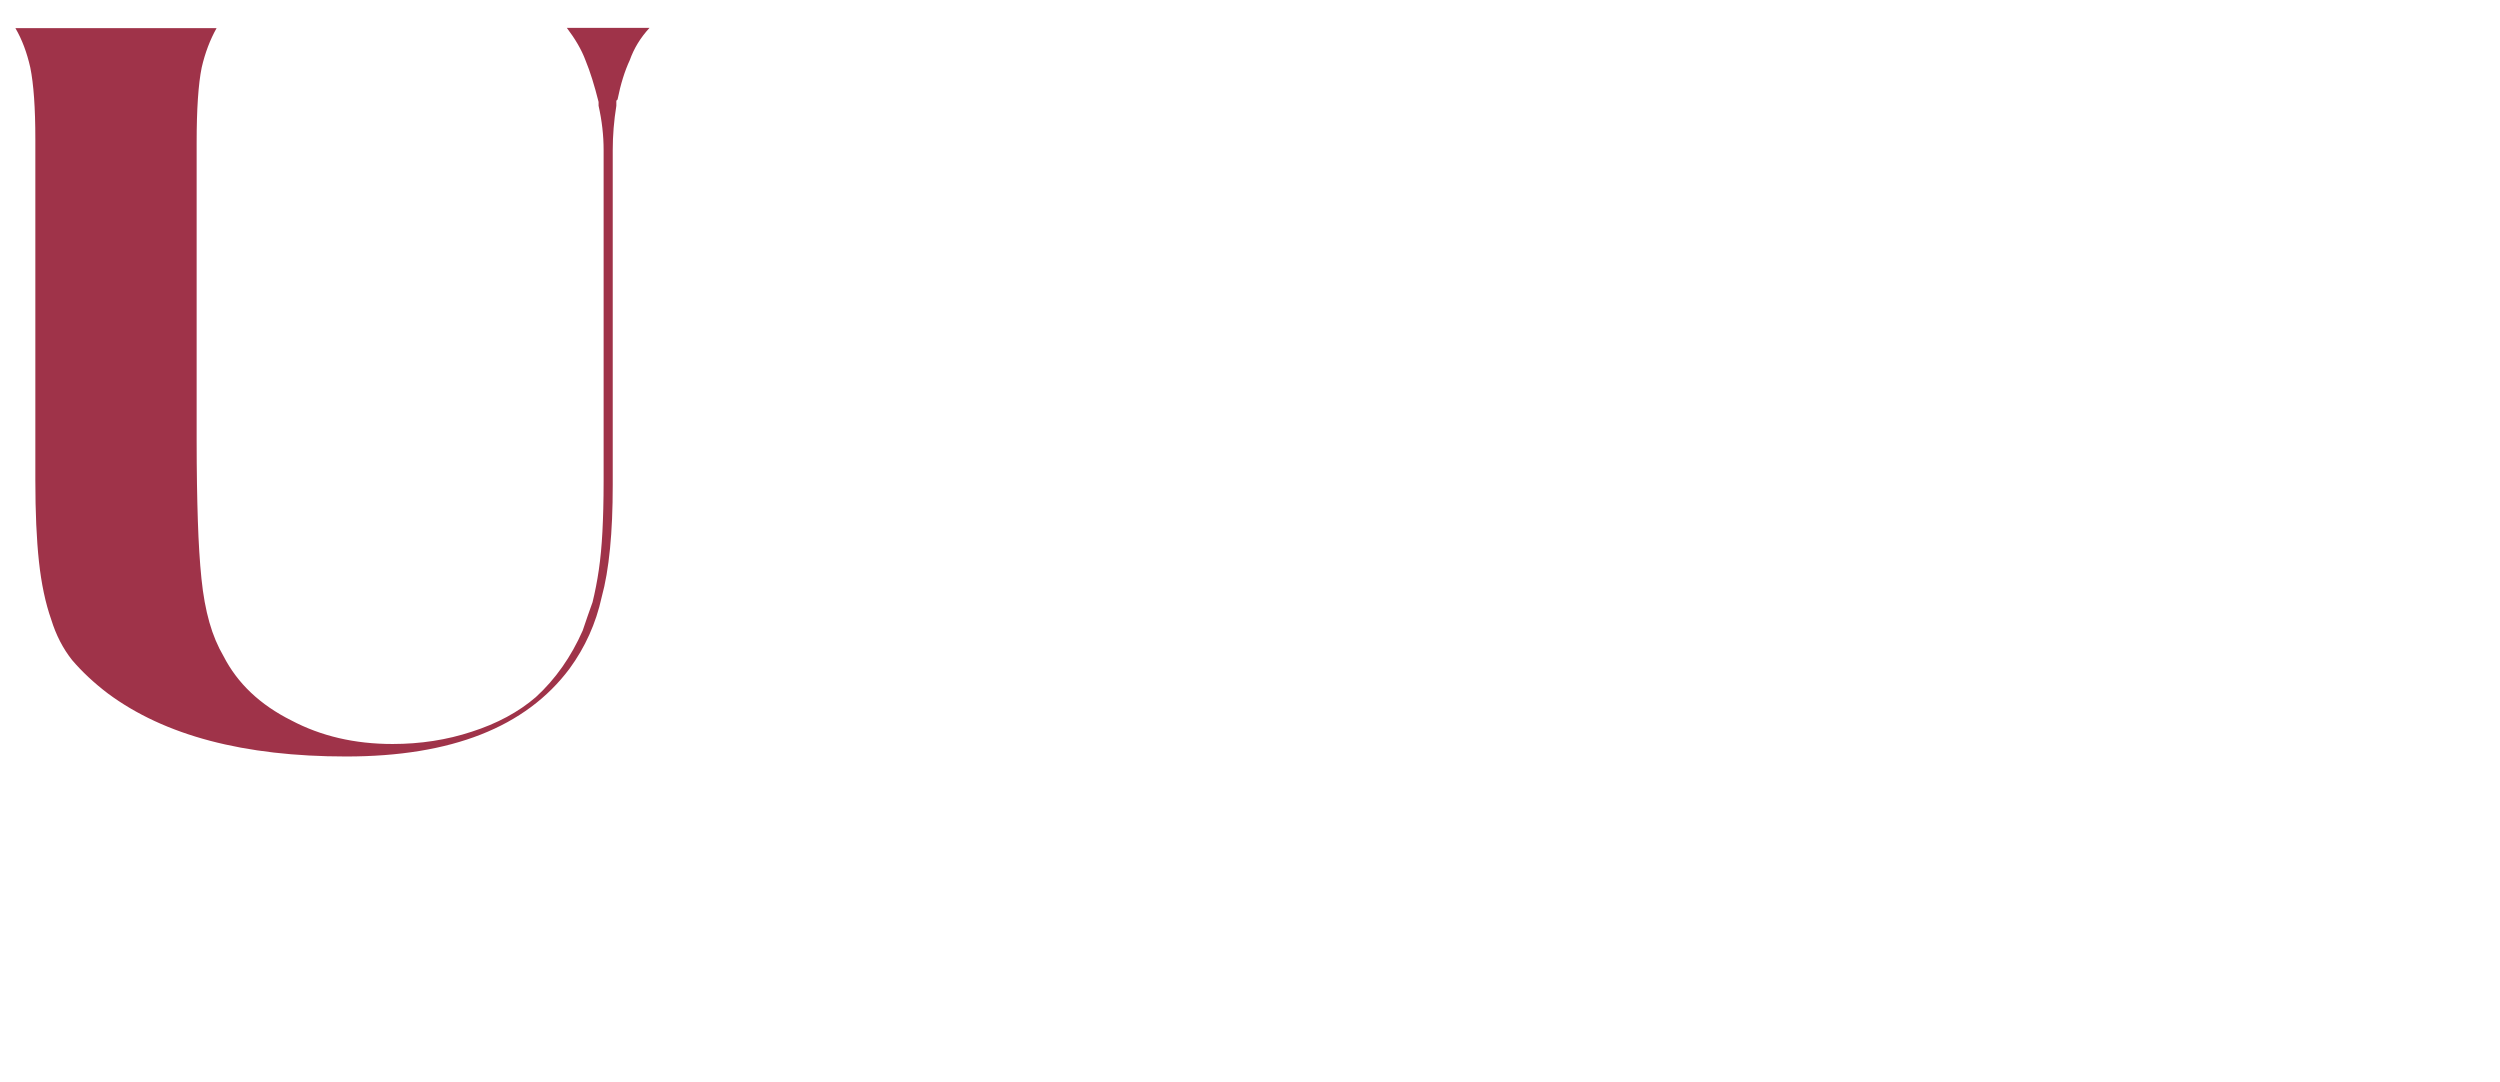 <svg width="200%" height="200%" viewBox="0 0 1040 450" version="1.1" xmlns="http://www.w3.org/2000/svg" xmlns:xlink="http://www.w3.org/1999/xlink" xml:space="preserve" xmlns:serif="http://www.serif.com/" style="fill-rule:evenodd;clip-rule:evenodd;stroke-linejoin:round;stroke-miterlimit:2;">
  <g>
    <path d="M235.8,11.6l34.4,0c-3.8,4.1 -6.5,8.6 -8.2,13.4c-2.1,4.5 -3.8,9.9 -5.1,16.4l-0.5,0.5l0,2.1c-1,6.2 -1.5,12.3 -1.5,18.5l0,139.2c0,19.9 -1.5,35.4 -4.6,46.7c-2.4,11 -6.9,20.9 -13.4,29.8c-18.2,24.3 -49.1,36.5 -92.9,36.5c-42.5,0 -75.5,-8.7 -99.1,-26.2c-5.8,-4.4 -10.8,-9.1 -14.9,-13.9c-3.8,-4.8 -6.7,-10.4 -8.7,-16.9c-2.4,-6.8 -4.1,-14.9 -5.1,-24.1c-1,-9.3 -1.5,-20.5 -1.5,-33.9l0,-141.8c0,-13 -0.7,-22.9 -2.1,-29.8c-1.4,-6.2 -3.4,-11.6 -6.2,-16.4l83.7,0c-2.7,4.8 -4.8,10.3 -6.2,16.4c-1.4,6.9 -2.1,17.3 -2.1,31.3l0,123.8c0,13 0.2,24.1 0.5,33.4c0.3,9.2 0.8,17.3 1.5,24.1c0.7,6.9 1.8,12.9 3.3,18.2c1.5,5.3 3.5,10 5.9,14.1c5.8,11.3 15.2,20.2 28.2,26.7c12.3,6.5 26.3,9.8 42.1,9.8c11.6,0 22.6,-1.7 32.9,-5.1c10.6,-3.4 19.5,-8.2 26.7,-14.4c8.2,-7.5 14.7,-16.8 19.5,-27.7c1.4,-4.1 2.7,-8 4.1,-11.8c1,-4.1 1.9,-8.6 2.6,-13.4c0.7,-4.8 1.2,-10.1 1.5,-15.9c0.3,-5.8 0.5,-12.8 0.5,-21.1l0,-137.6c0,-6.2 -0.7,-12.3 -2.1,-18.5l0,-1.6c-1.7,-6.8 -3.5,-12.6 -5.4,-17.2c-1.7,-4.6 -4.4,-9.1 -7.8,-13.6Z" style="fill:#9f3349;fill-rule:nonzero;"></path>
  </g>
</svg>
